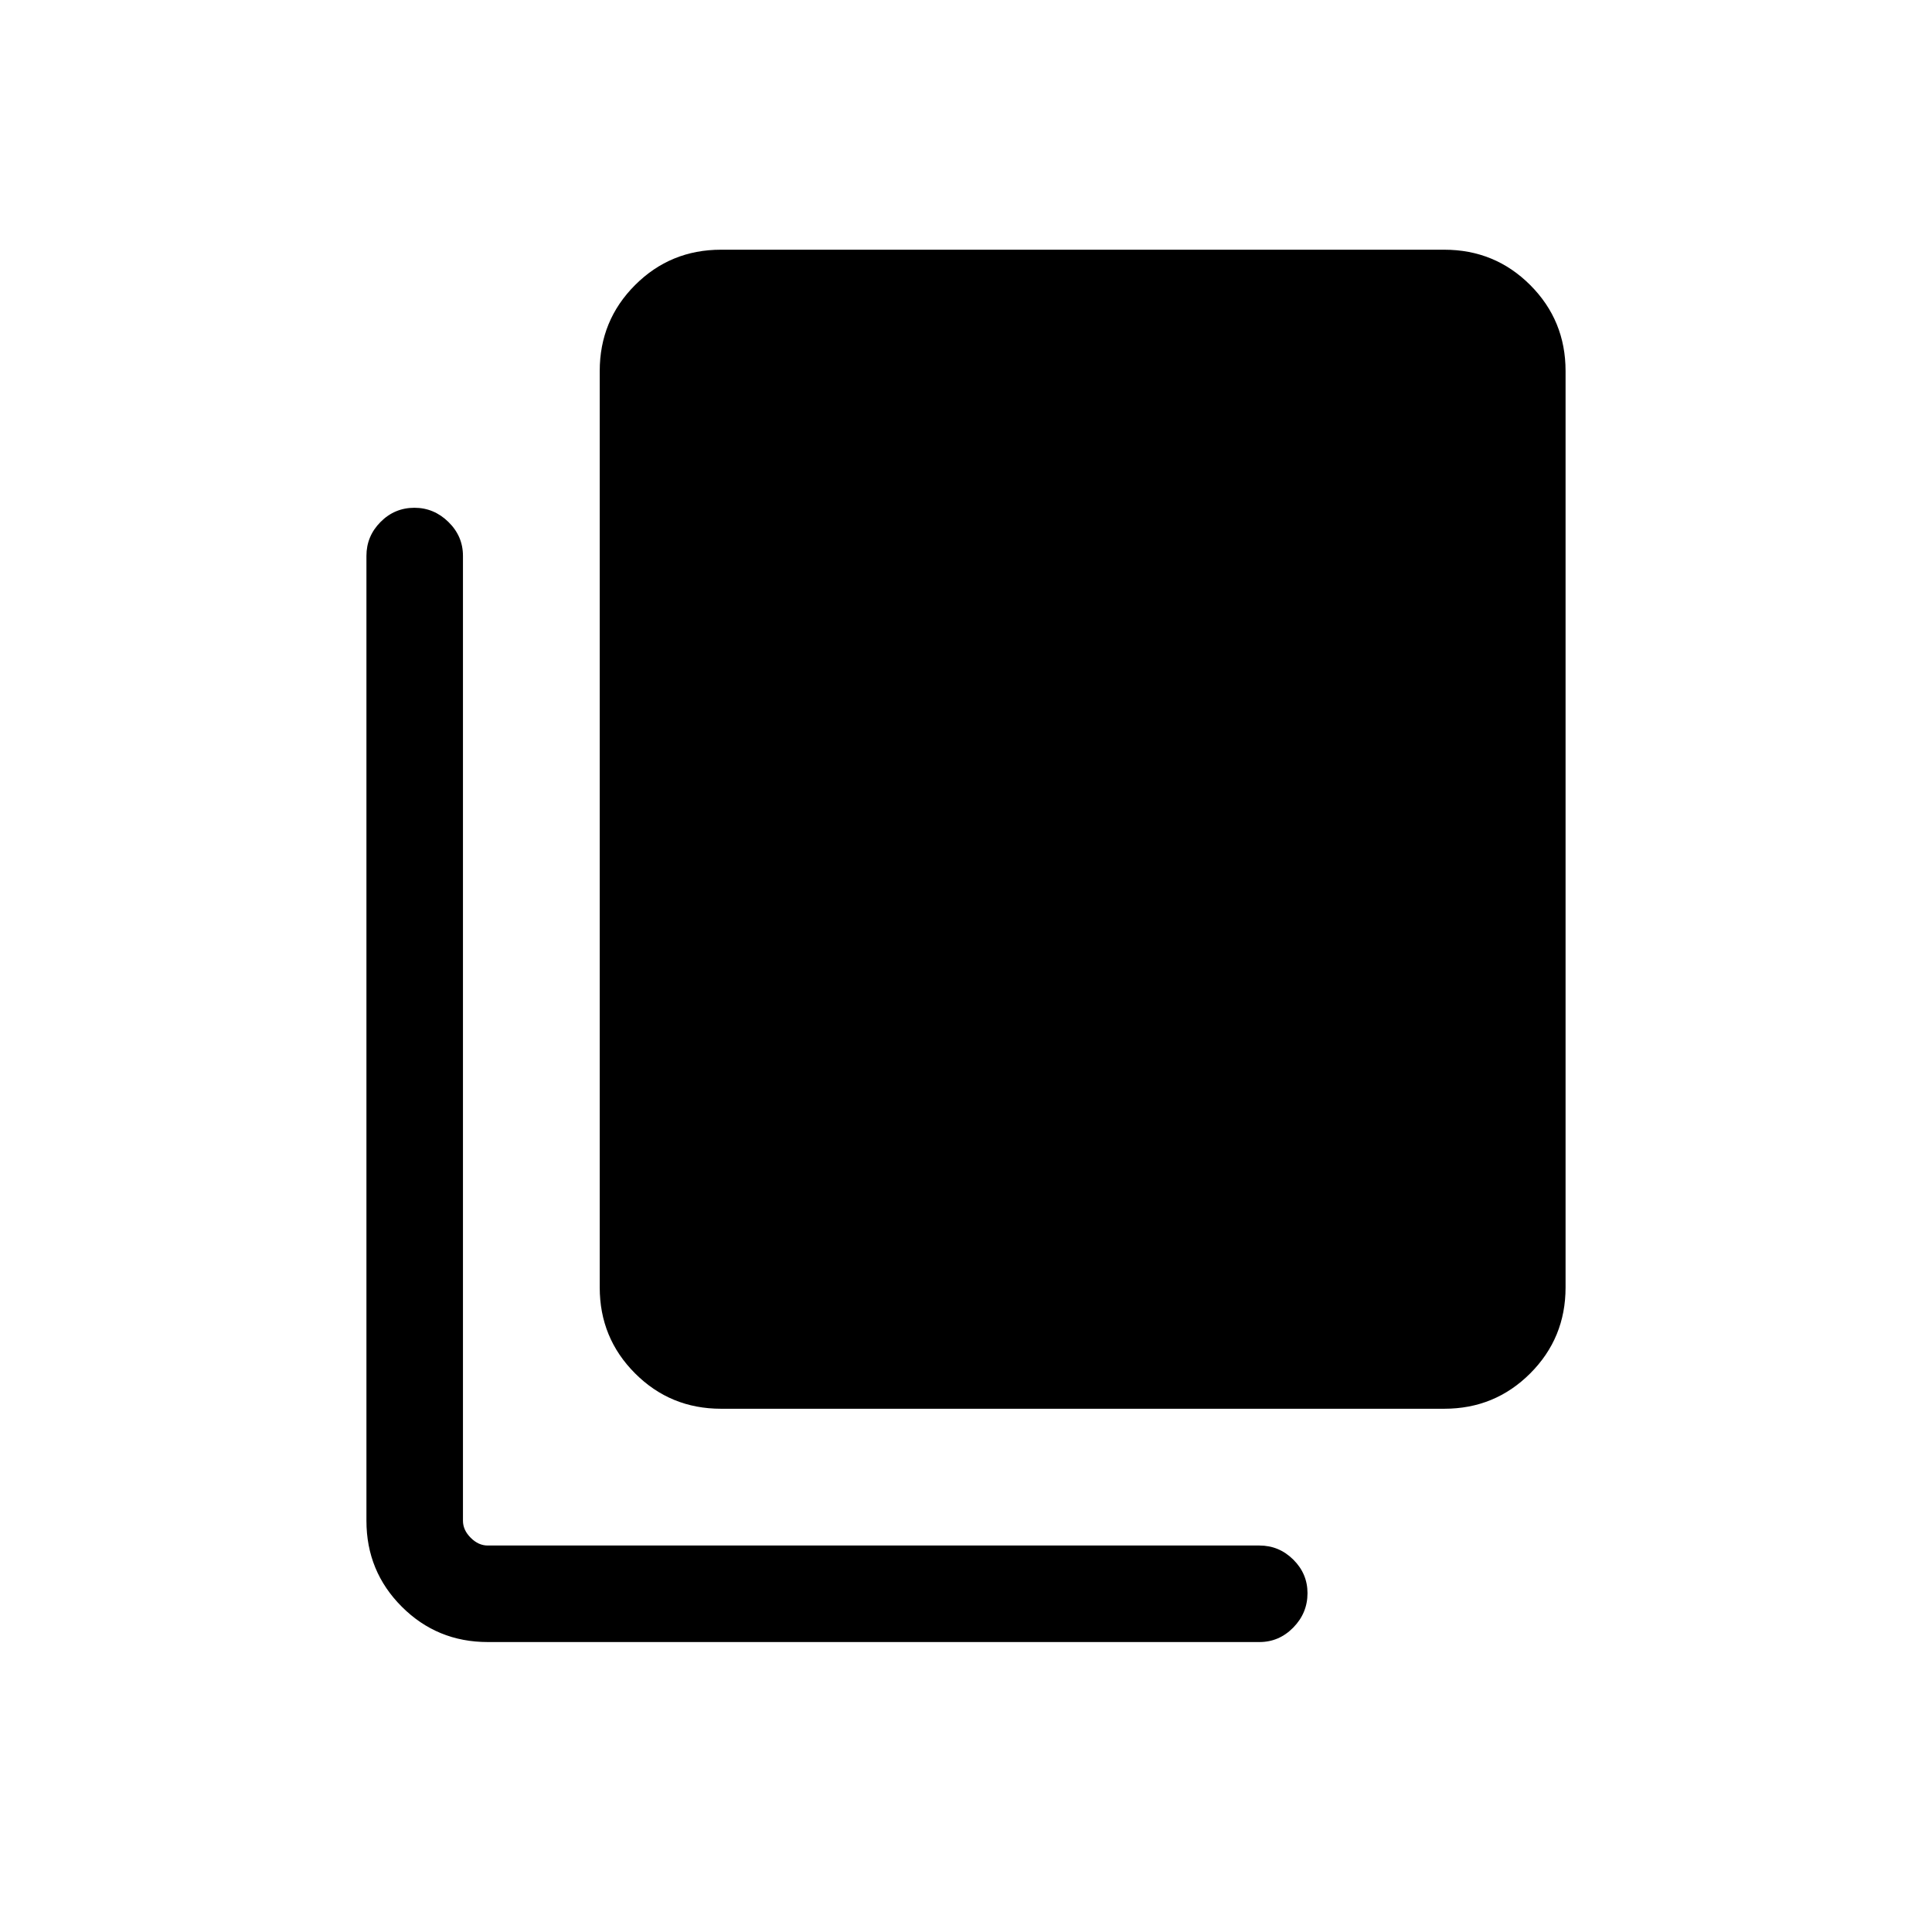 <svg xmlns="http://www.w3.org/2000/svg" height="20" viewBox="0 -960 960 960" width="20"><path d="M358.27-260q-25.14 0-42.7-17.57Q298-295.13 298-320.27v-455.38q0-25.14 17.57-42.71 17.56-17.56 42.7-17.56h359.38q25.14 0 42.71 17.56 17.56 17.57 17.56 42.71v455.38q0 25.14-17.56 42.7Q742.79-260 717.65-260H358.27ZM242.35-144.08q-25.14 0-42.71-17.57-17.56-17.56-17.56-42.7v-479.46q0-9.76 7-16.82 7-7.06 16.86-7.06 9.68 0 16.89 7.06 7.21 7.06 7.21 16.82v479.46q0 4.62 3.85 8.46 3.84 3.85 8.46 3.85h383.46q9.76 0 16.82 7 7.06 7 7.06 16.67 0 9.87-7.06 17.08-7.06 7.21-16.82 7.21H242.35Z"/></svg>